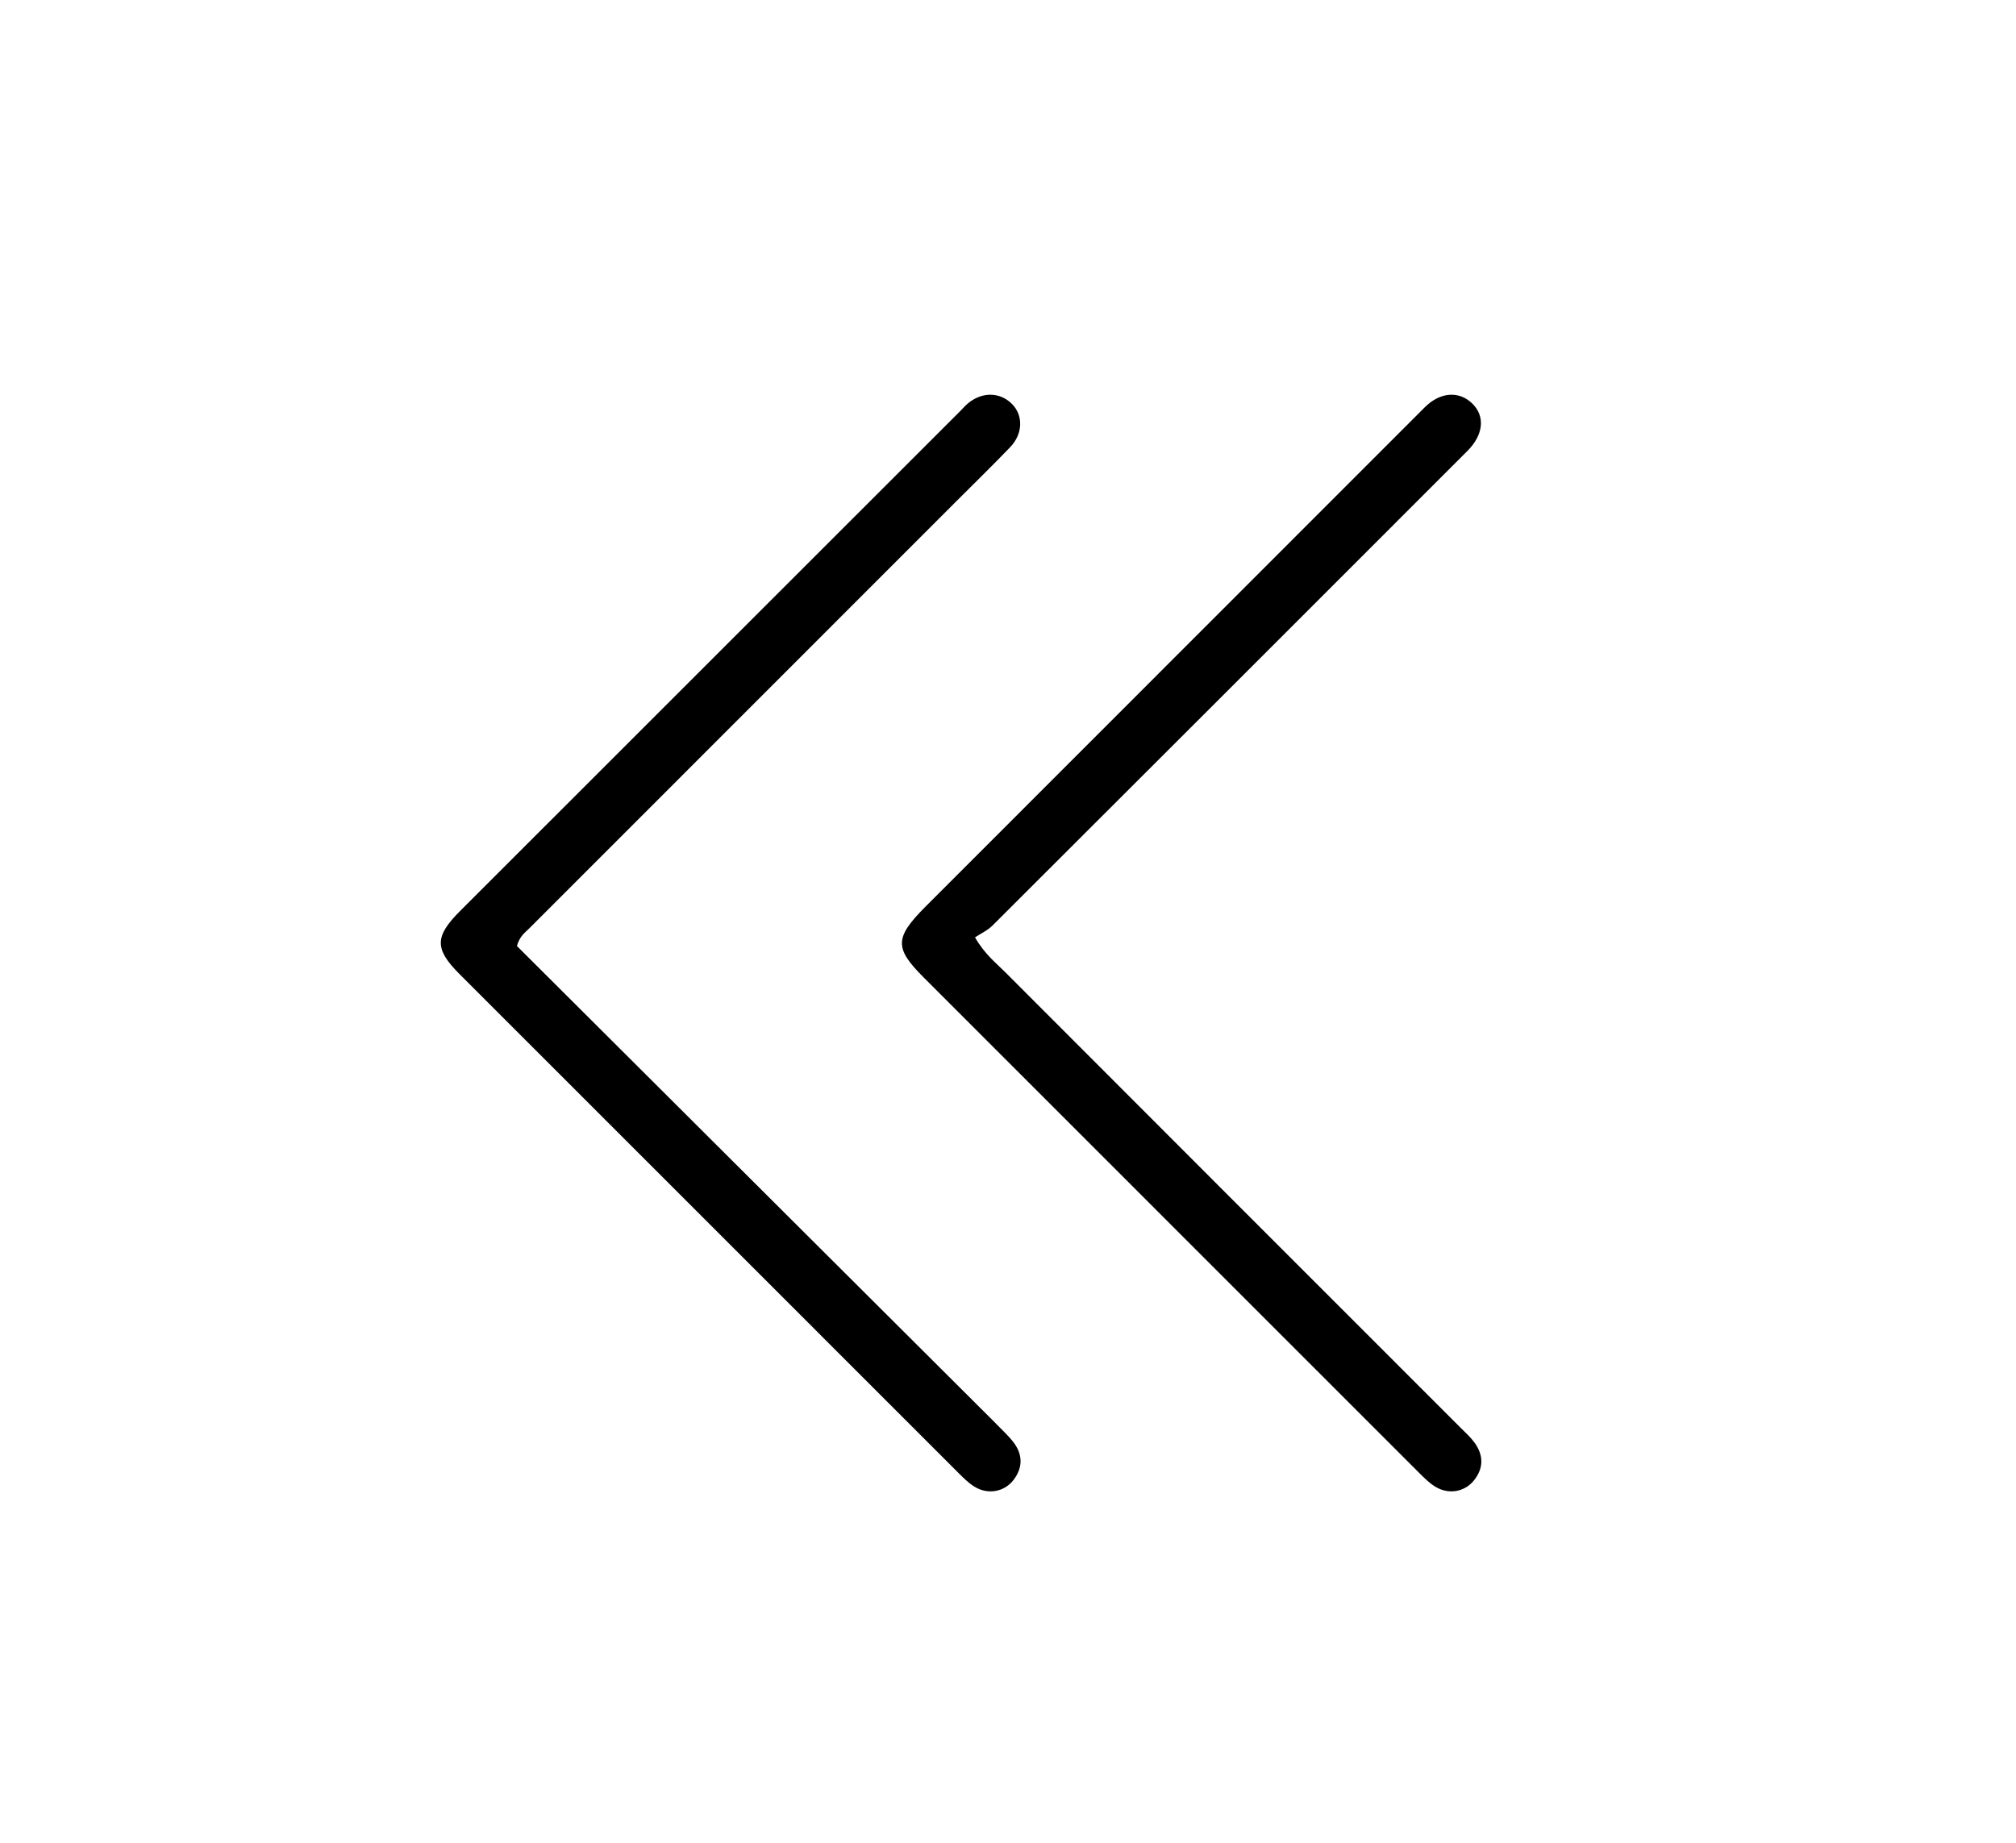 <svg version="1.1" id="Layer_1" xmlns="http://www.w3.org/2000/svg" xmlns:xlink="http://www.w3.org/1999/xlink" x="0px" y="0px"
	 width="100%" viewBox="0 0 560 512" enable-background="new 0 0 560 512" xml:space="preserve">
<path fill="#000000" opacity="1" stroke="none" 
	d="
M276.064,394.94 
	C278.038,397.004 279.93,398.681 281.458,400.642 
	C284.126,404.064 284.181,407.753 281.527,411.205 
	C278.966,414.538 274.424,415.337 270.738,413.096 
	C269.061,412.076 267.615,410.619 266.21,409.215 
	C220.008,363.033 173.82,316.836 127.638,270.633 
	C120.661,263.652 120.724,260.189 127.826,253.089 
	C174.135,206.792 220.441,160.491 266.748,114.192 
	C267.455,113.485 268.11,112.717 268.873,112.079 
	C272.78,108.818 277.73,108.883 281.069,112.202 
	C284.279,115.393 284.188,120.516 280.586,124.267 
	C275.739,129.314 270.722,134.199 265.773,139.148 
	C226.183,178.745 186.589,218.339 147.012,257.95 
	C145.858,259.105 144.388,260.039 143.588,262.842 
	C187.415,306.539 231.617,350.61 276.064,394.94 
z"/>
<path fill="#000000" opacity="1" stroke="none" 
	d="
M256.987,251.997 
	C303.407,205.55 349.572,159.353 395.755,113.174 
	C400.06,108.87 405.35,108.529 409.021,112.172 
	C412.578,115.704 412.089,120.815 407.592,125.316 
	C363.651,169.284 319.698,213.24 275.699,257.151 
	C274.299,258.547 272.373,259.416 270.832,260.438 
	C273.577,265.173 276.646,267.525 279.296,270.181 
	C321.428,312.409 363.622,354.577 405.795,396.764 
	C407.09,398.059 408.478,399.303 409.552,400.768 
	C412.117,404.264 412.173,407.913 409.423,411.328 
	C406.786,414.604 402.291,415.321 398.597,413.014 
	C396.93,411.972 395.495,410.51 394.088,409.104 
	C348.241,363.272 302.409,317.424 256.576,271.578 
	C248.447,263.446 248.472,260.577 256.987,251.997 
z"/>
</svg>